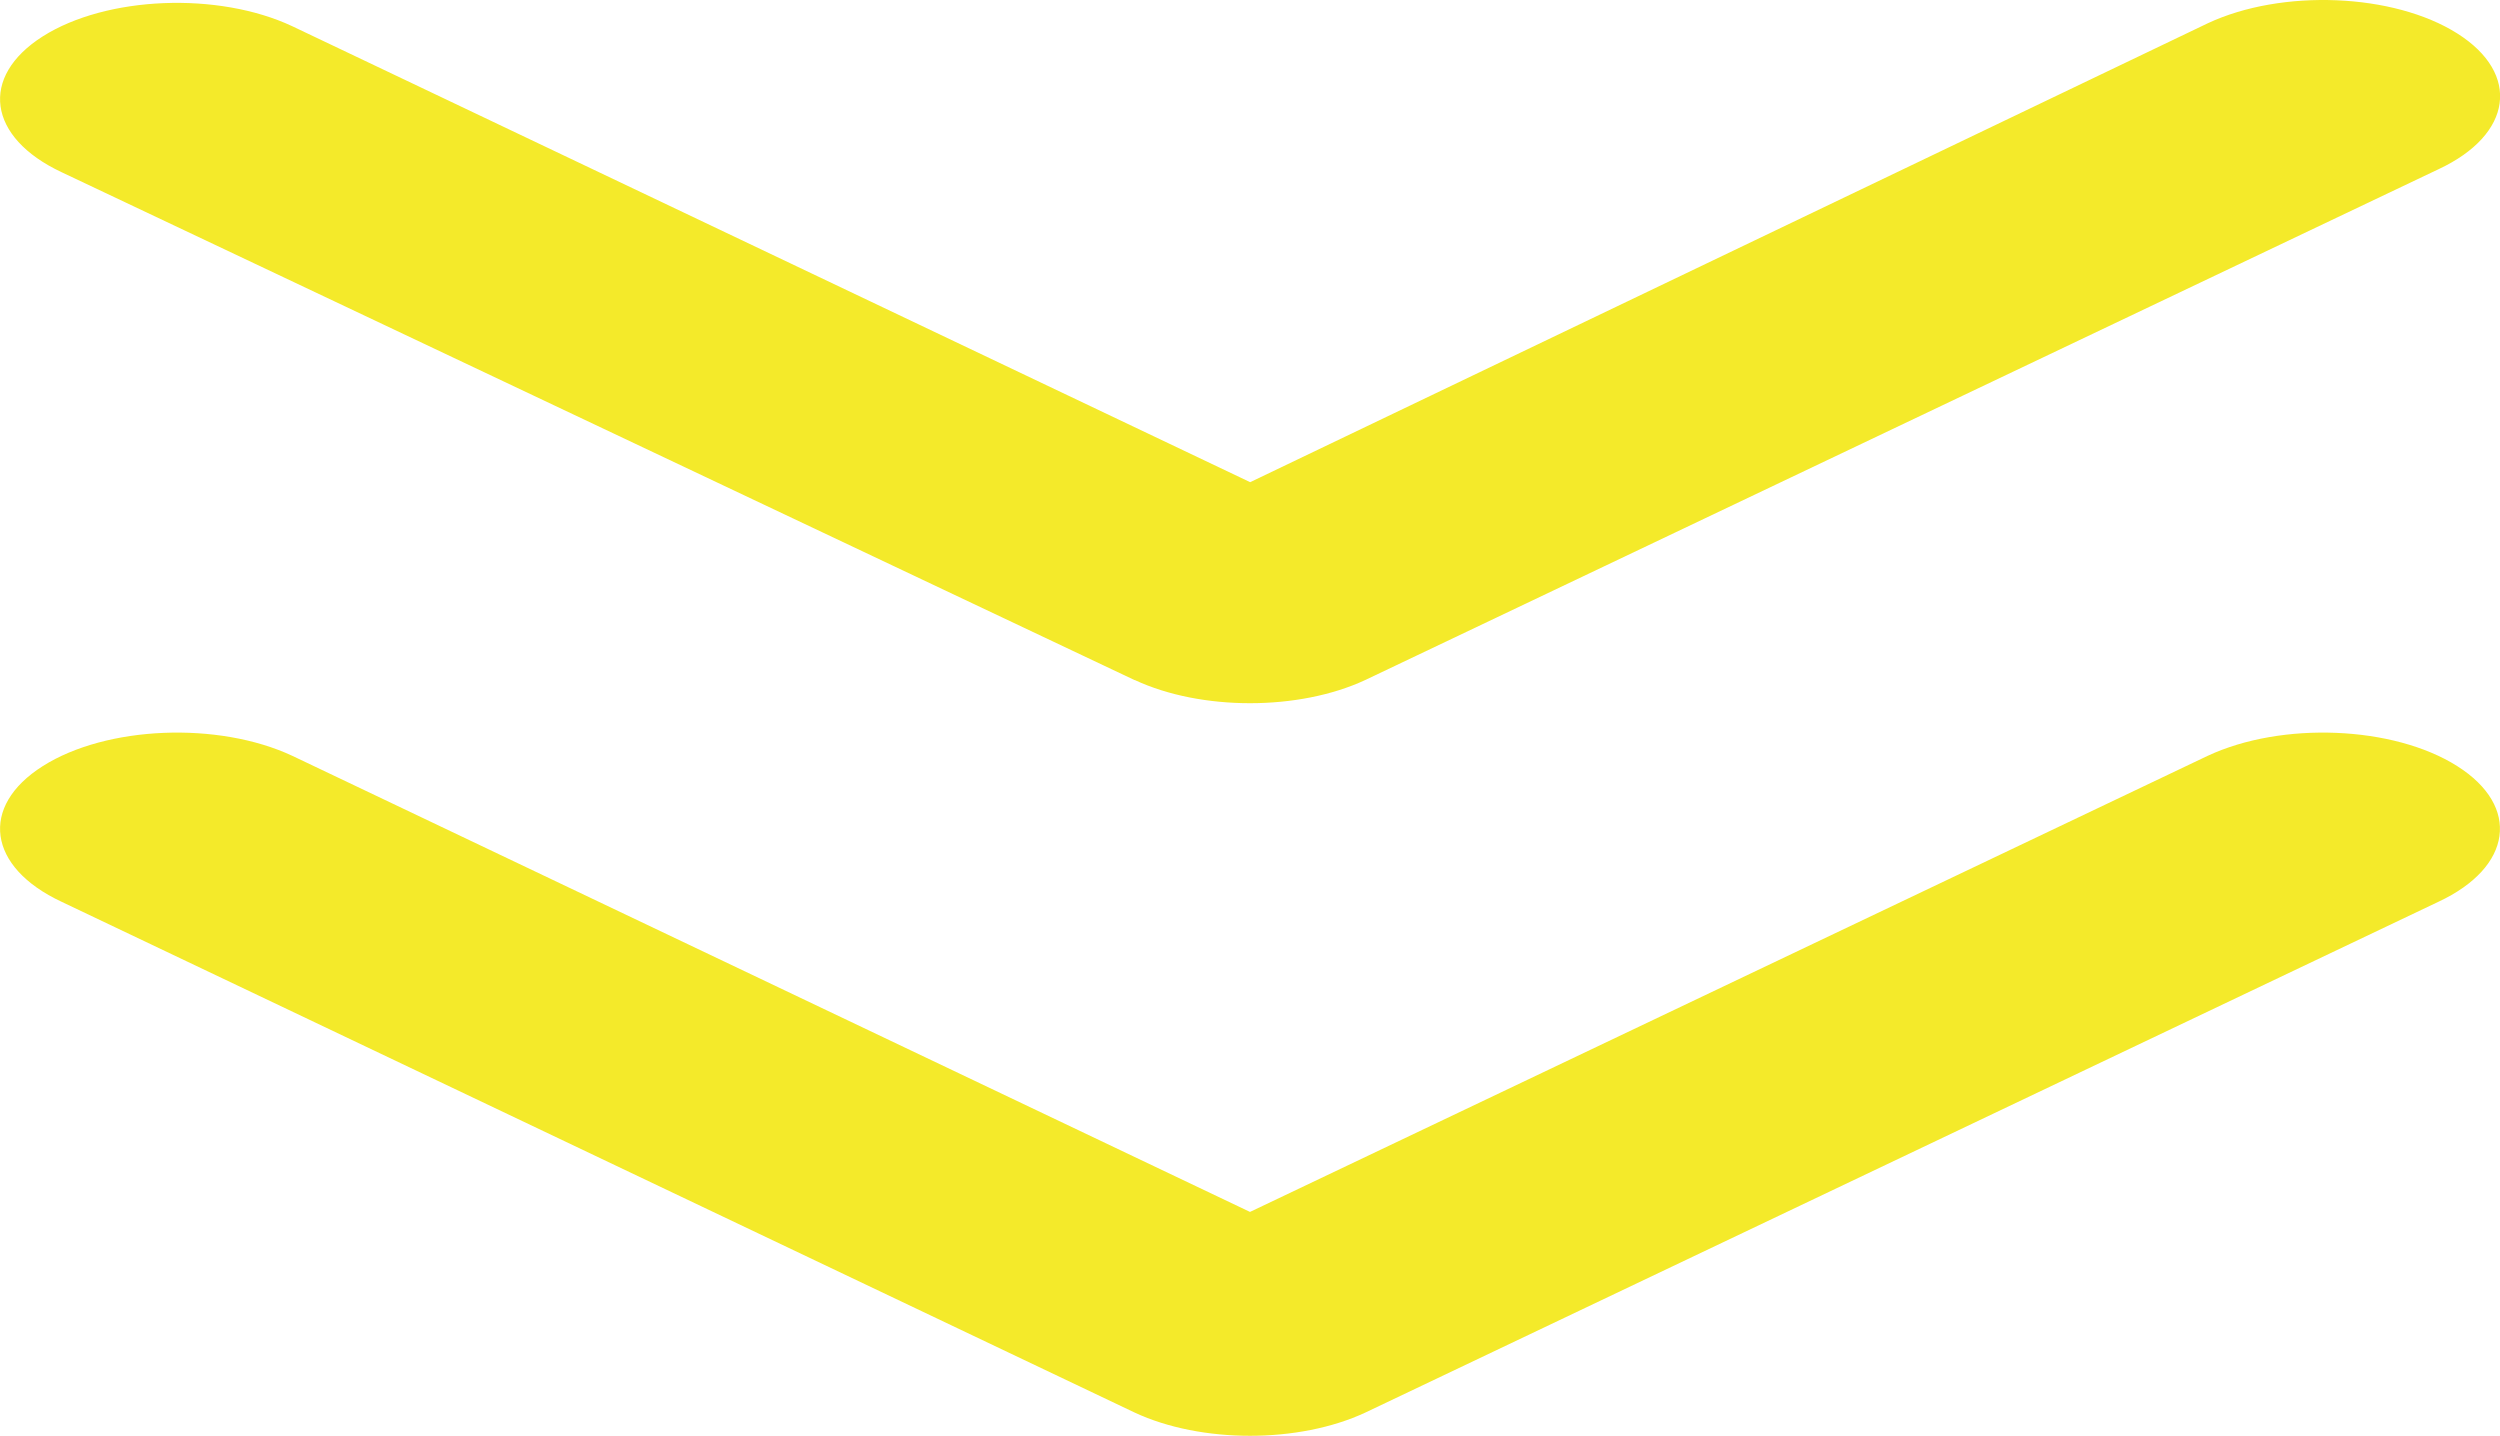 <?xml version="1.0" encoding="UTF-8"?>
<svg id="_图层_1" data-name="图层_1" xmlns="http://www.w3.org/2000/svg" viewBox="0 0 158.24 90.88">
  <defs>
    <style>
      .cls-1 {
        fill: #f4ea2a;
      }
    </style>
  </defs>
  <path class="cls-1" d="M71.82,43.04c4.2,1.96,10.4,1.96,14.6,0L154.35,10.71c4.69-2.19,5.22-6.04,1.19-8.59-4.03-2.55-11.1-2.84-15.79-.65l-60.62,29.05L18.5,1.66C13.81-.54,6.74-.25,2.71,2.3-1.32,4.86-.79,8.7,3.9,10.9h0l67.92,32.15ZM139.74,47.84l-60.62,28.87-60.62-28.87c-4.69-2.19-11.76-1.9-15.79.65-4.03,2.55-3.5,6.4,1.19,8.59l67.92,32.33c4.2,1.96,10.4,1.96,14.6,0l67.92-32.33c4.69-2.19,5.22-6.04,1.19-8.59-4.03-2.55-11.1-2.84-15.79-.65h0Z"/>
</svg>